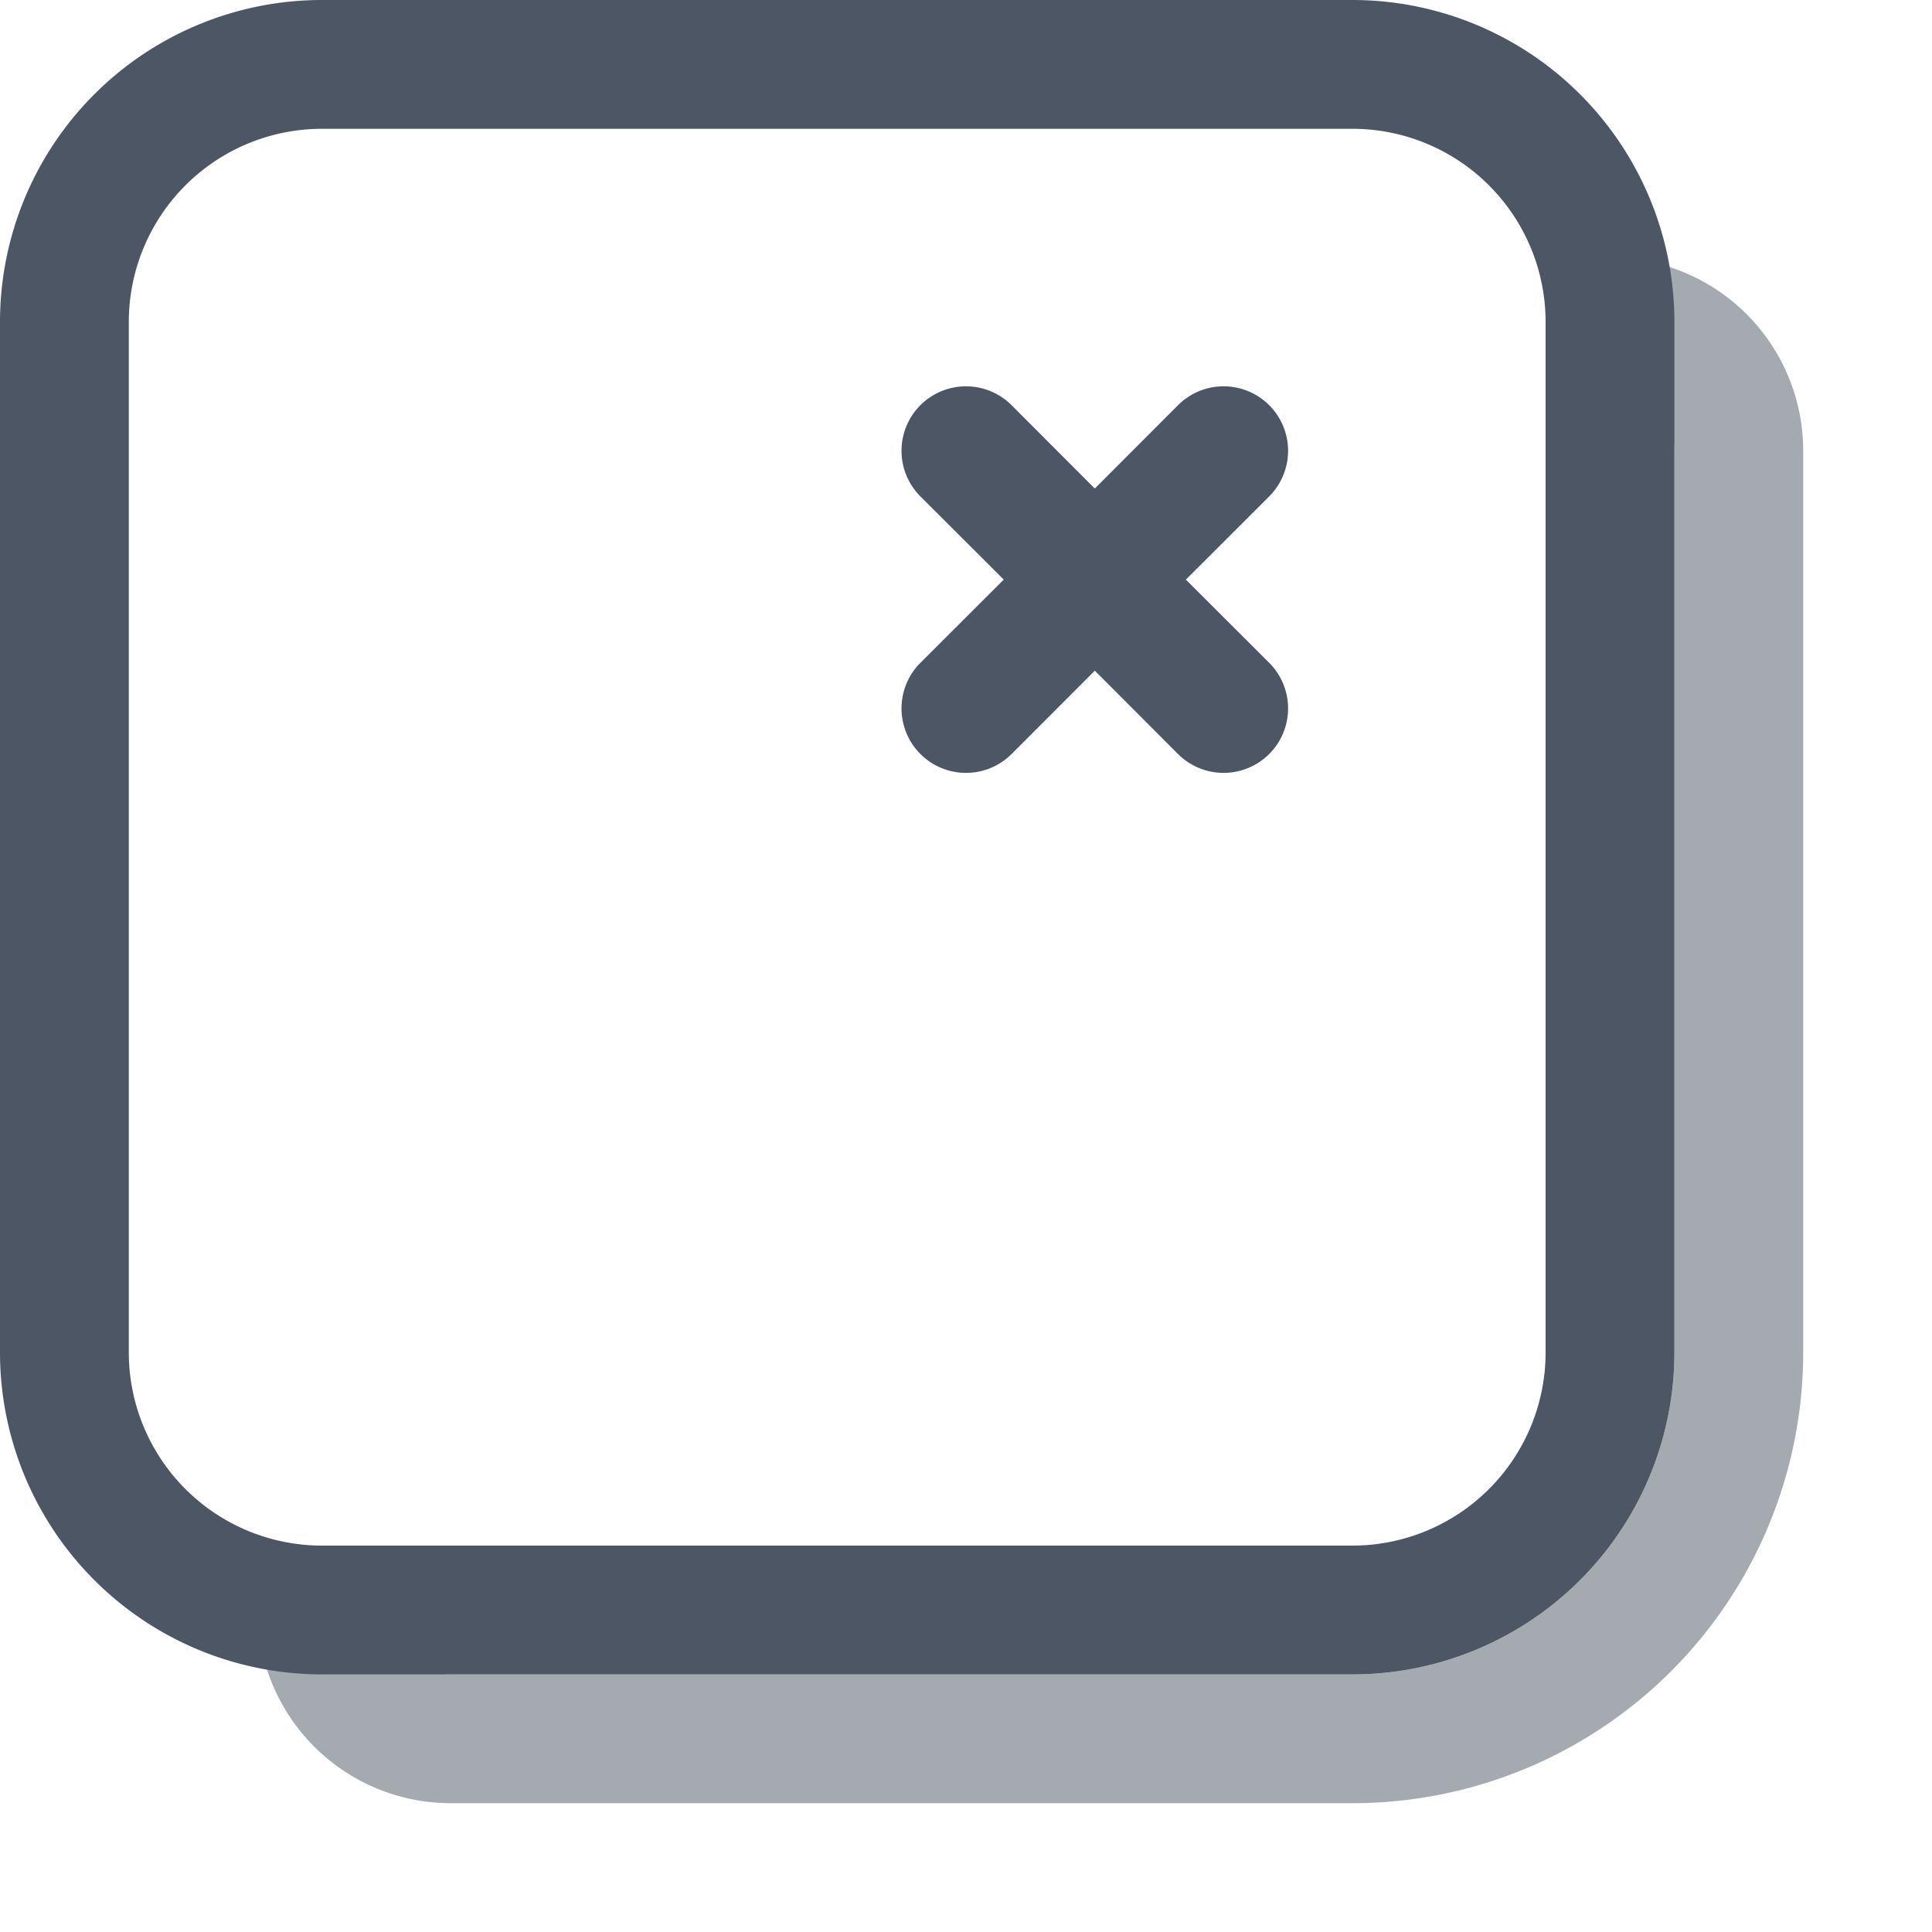 <svg xmlns="http://www.w3.org/2000/svg" width="15" height="15" fill="none"><path fill="#4C5664" fill-opacity=".5" d="M12 2.5a.5.5 0 0 1 .5-.5A1.5 1.5 0 0 1 14 3.5v7a3.5 3.5 0 0 1-3.5 3.5h-7A1.5 1.5 0 0 1 2 12.5a.5.5 0 0 1 1 0 .5.5 0 0 0 .5.5h7a2.5 2.5 0 0 0 2.5-2.5v-7a.5.5 0 0 0-.5-.5.5.5 0 0 1-.5-.5"/><path fill="#4C5664" fill-rule="evenodd" d="M2.5 0A2.5 2.5 0 0 0 0 2.5v8A2.5 2.5 0 0 0 2.5 13h8a2.5 2.5 0 0 0 2.5-2.5v-8A2.5 2.5 0 0 0 10.5 0zM1 2.5A1.5 1.5 0 0 1 2.5 1h8A1.5 1.5 0 0 1 12 2.5v8a1.5 1.5 0 0 1-1.5 1.5h-8A1.5 1.5 0 0 1 1 10.5zm6.854.646a.5.5 0 1 0-.708.708l.647.646-.647.646a.5.5 0 1 0 .708.708l.646-.647.646.647a.5.5 0 1 0 .708-.708L9.207 4.5l.647-.646a.5.5 0 0 0-.708-.708l-.646.647z" clip-rule="evenodd"/></svg>